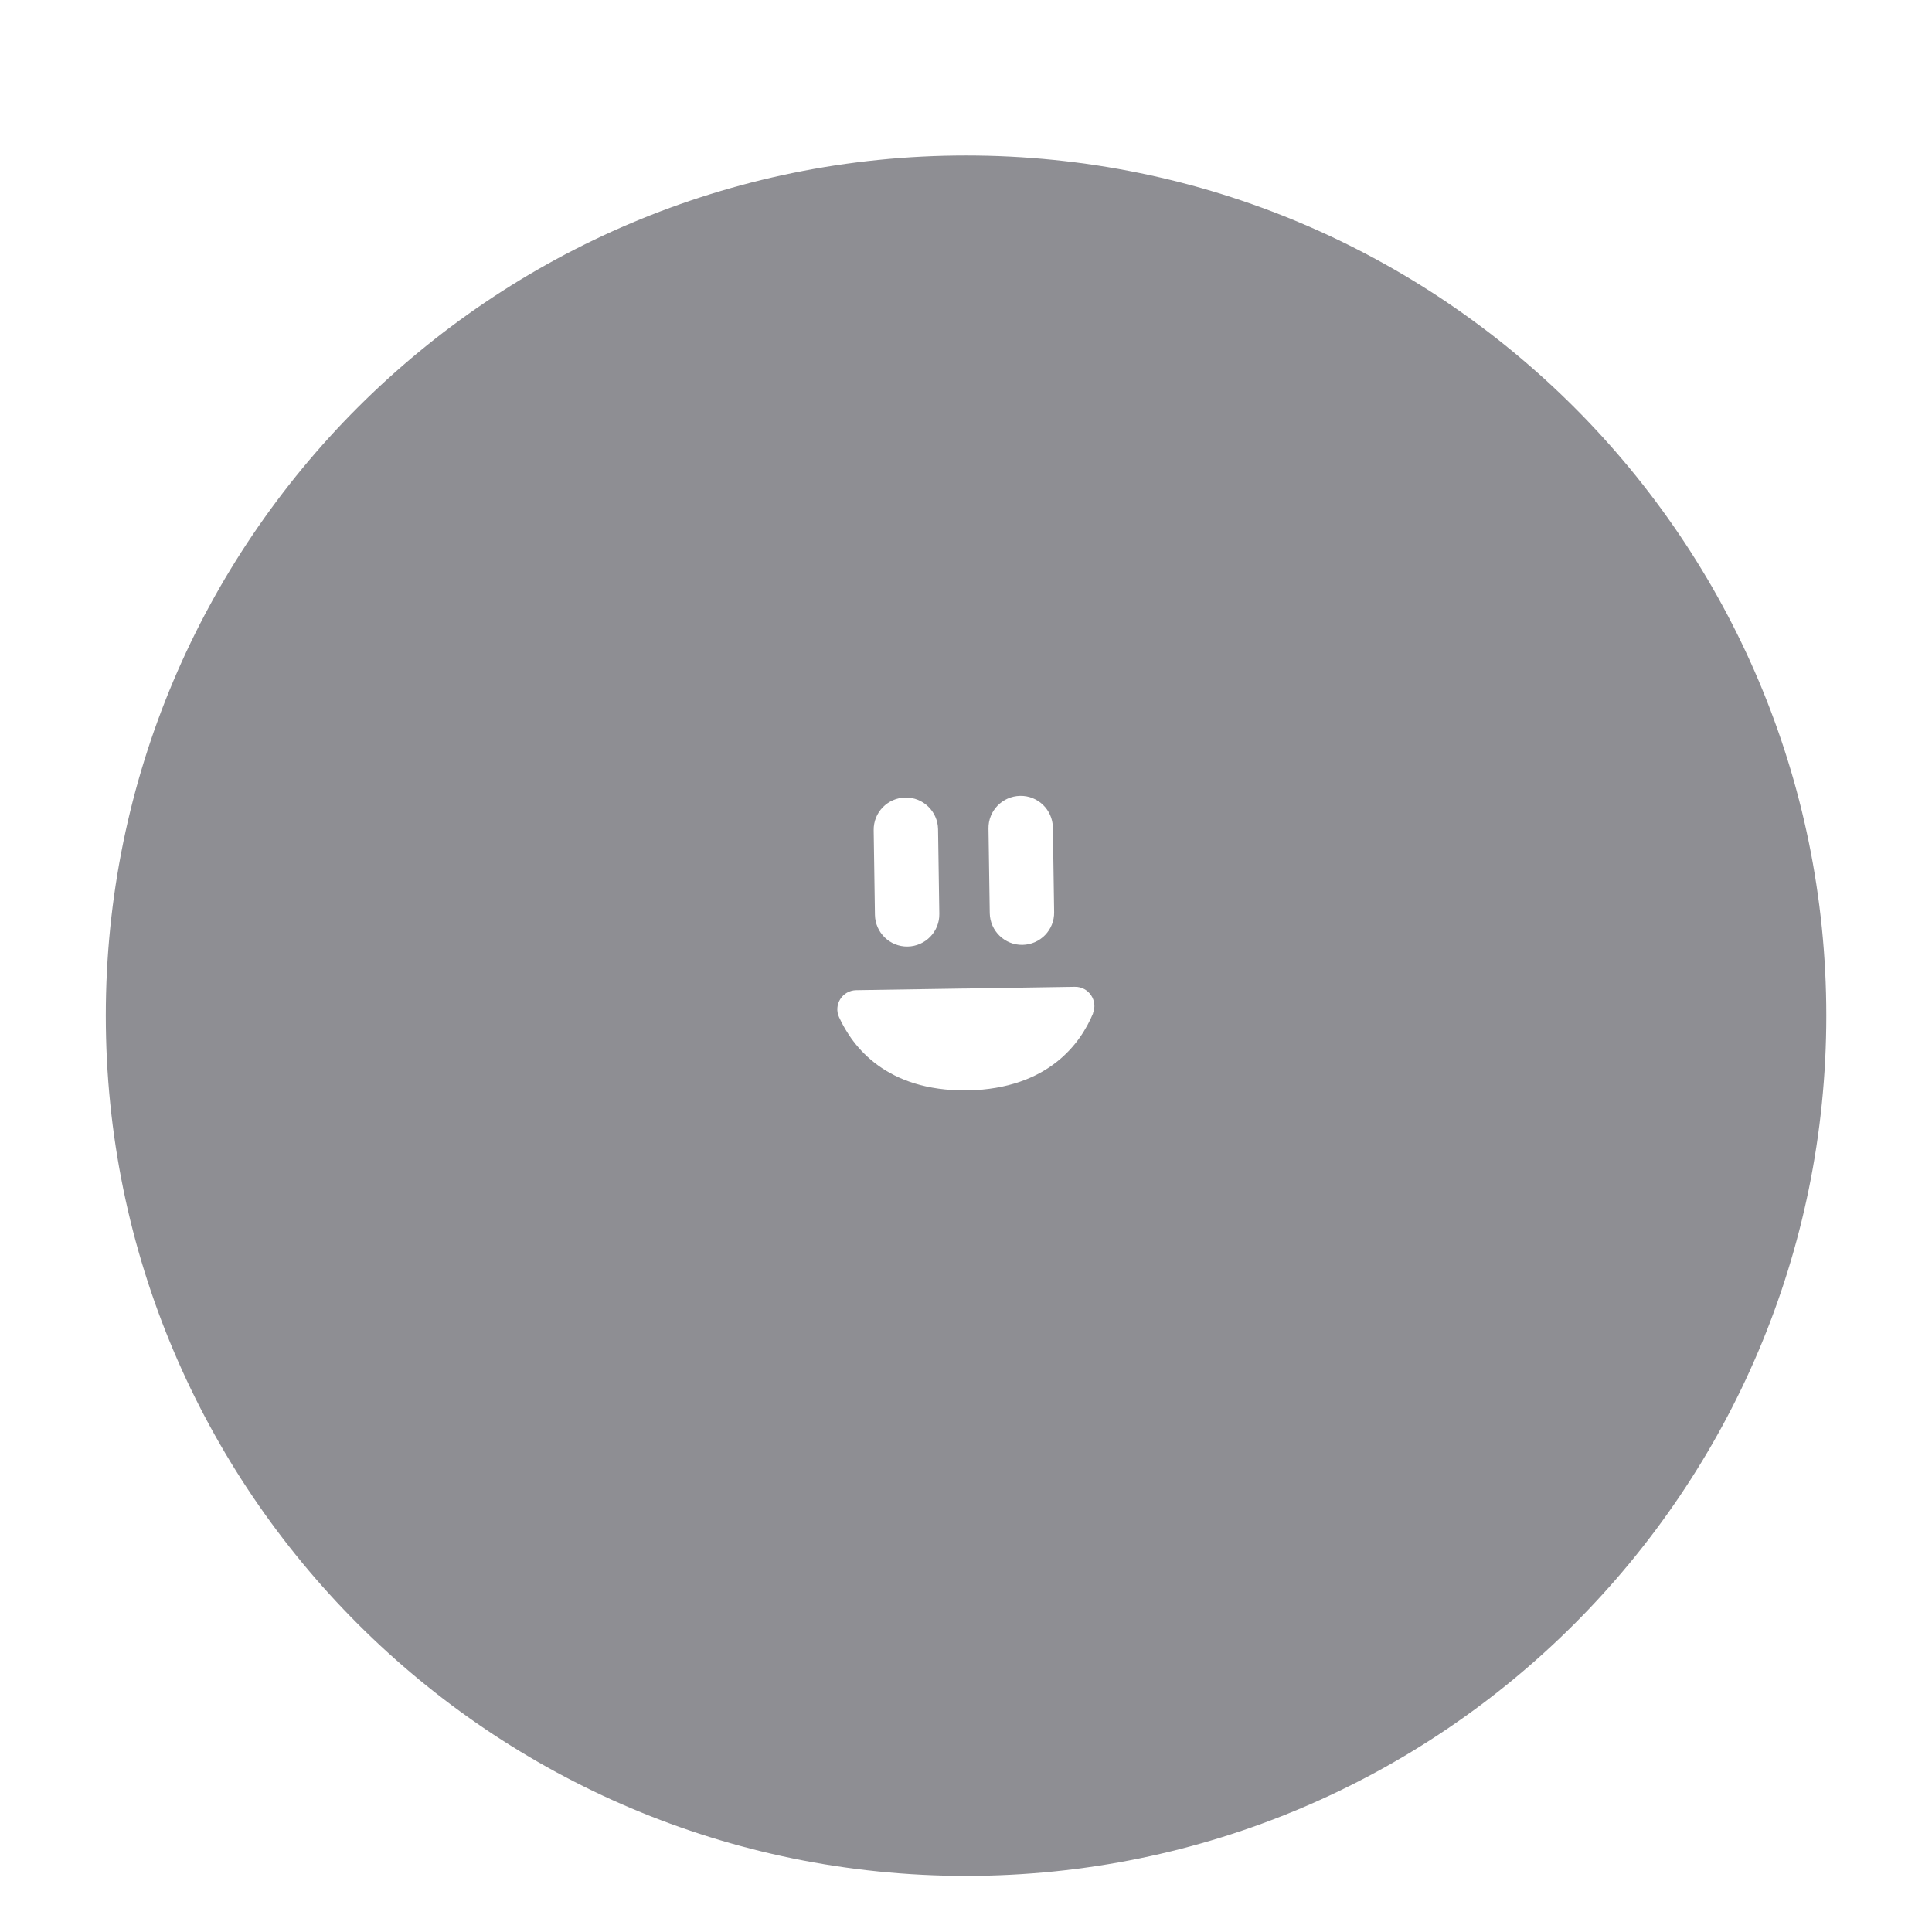 <?xml version="1.0" encoding="UTF-8"?>
<svg id="Layer_2" xmlns="http://www.w3.org/2000/svg" viewBox="0 0 184.25 184.25">
  <defs>
    <style>
      .cls-1 {
        fill: none;
      }

      .cls-2 {
        fill: #8e8e93;
      }
    </style>
  </defs>
  <g id="Layer_1-2" data-name="Layer_1">
    <path class="cls-2" d="M92.13,14.83C46.82,14.83,10.09,51.56,10.09,96.86s36.73,82.04,82.04,82.04,82.04-36.73,82.04-82.04S137.44,14.83,92.13,14.83ZM97.29,75.9c1.7-.03,3.09,1.33,3.12,3.02l.12,8.07c.03,1.7-1.33,3.09-3.02,3.12s-3.09-1.33-3.12-3.02l-.12-8.07c-.03-1.7,1.33-3.09,3.02-3.12ZM86.34,76.06c1.7-.03,3.09,1.33,3.12,3.02l.12,8.07c.03,1.7-1.33,3.09-3.02,3.12s-3.09-1.33-3.12-3.02l-.12-8.07c-.03-1.7,1.33-3.09,3.02-3.12ZM104.24,96.65c-1.2,2.88-4.28,7.16-11.92,7.34h0s-.05,0-.08,0c-.03,0-.05,0-.08,0h0c-7.64.05-10.84-4.14-12.14-6.98-.55-1.2.32-2.56,1.64-2.58l10.35-.16h.15s10.35-.16,10.35-.16c1.32-.02,2.22,1.32,1.72,2.53Z"/>
    <rect class="cls-1" width="184.25" height="184.25"/>
  </g>
</svg>